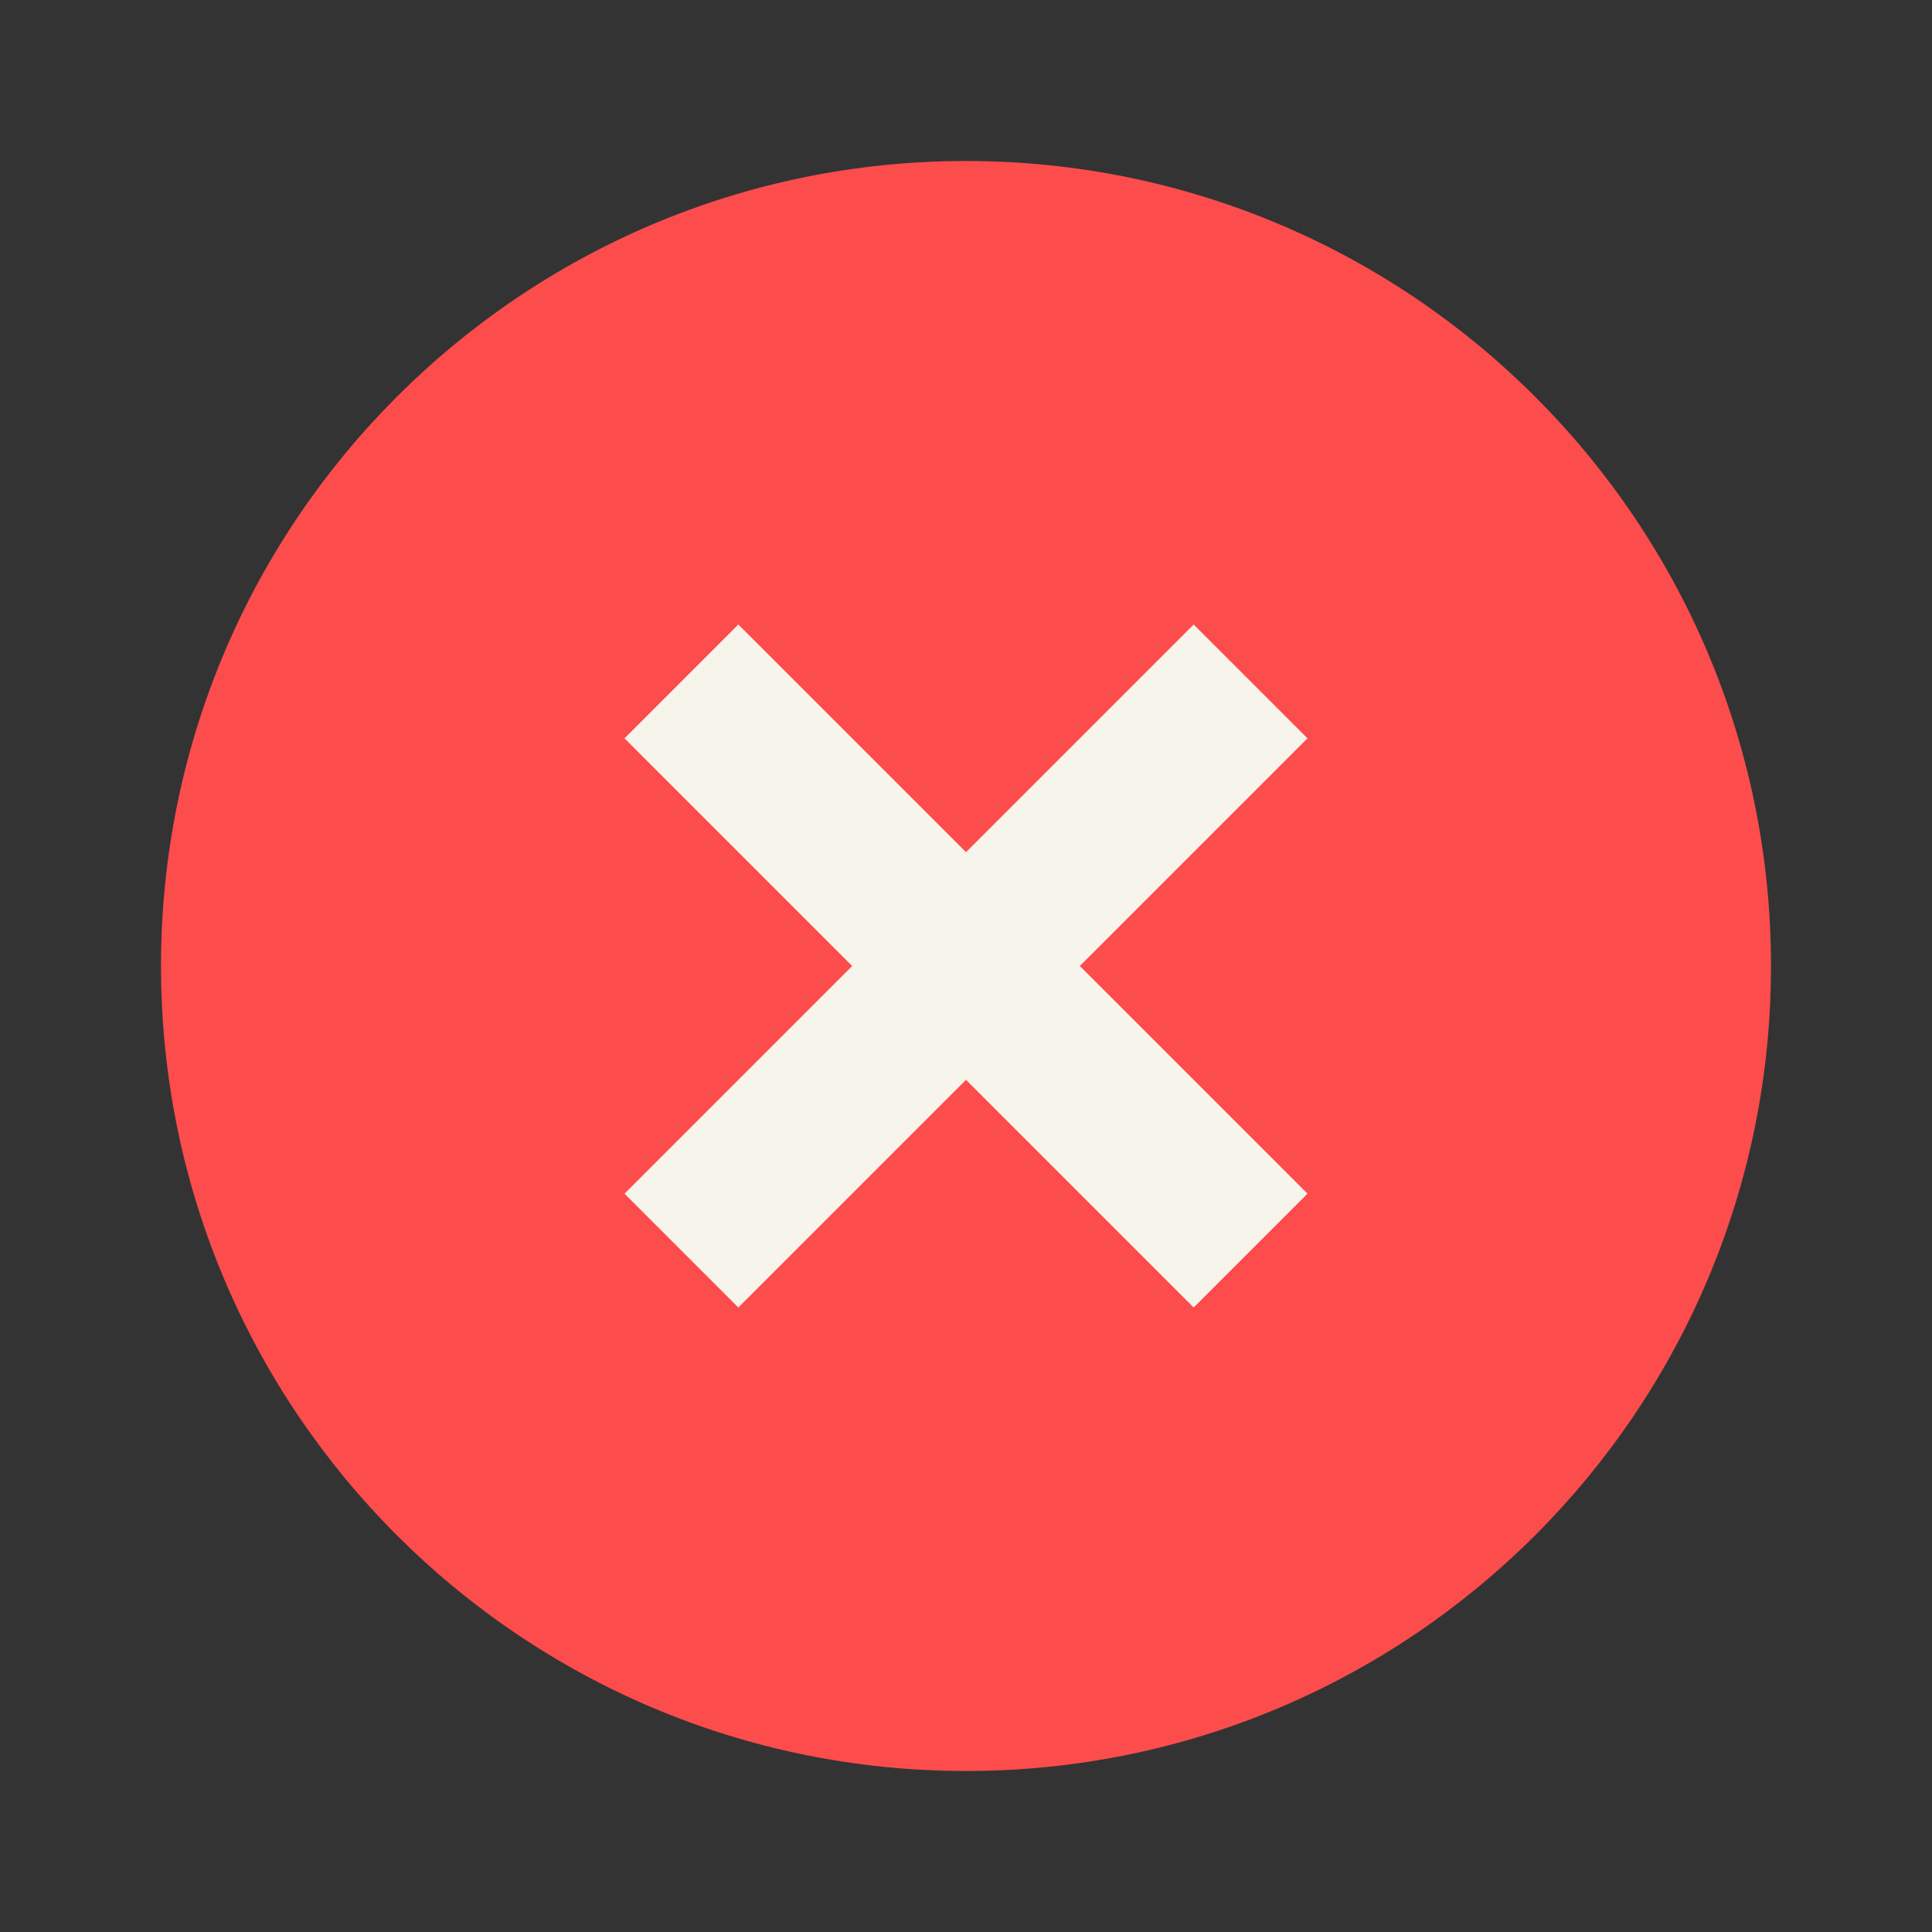 <svg width="24" height="24" viewBox="0 0 24 24" fill="none" xmlns="http://www.w3.org/2000/svg">
<rect x="0" y="0" width="24" height="24" fill="#333333" stroke="none"/>
<path d="M22 12C22 17.523 17.523 22 12 22C6.478 22 2 17.523 2 12C2 6.478 6.478 2 12 2C17.523 2 22 6.478 22 12Z" fill="#FD4C4C"/>
<path d="M14.828 7.758L16.242 9.172L9.172 16.242L7.758 14.828L14.828 7.758Z" fill="#F6F4EB"/>
<path d="M16.242 14.828L14.828 16.242L7.758 9.172L9.172 7.758L16.242 14.828Z" fill="#F6F4EB"/>
</svg>
